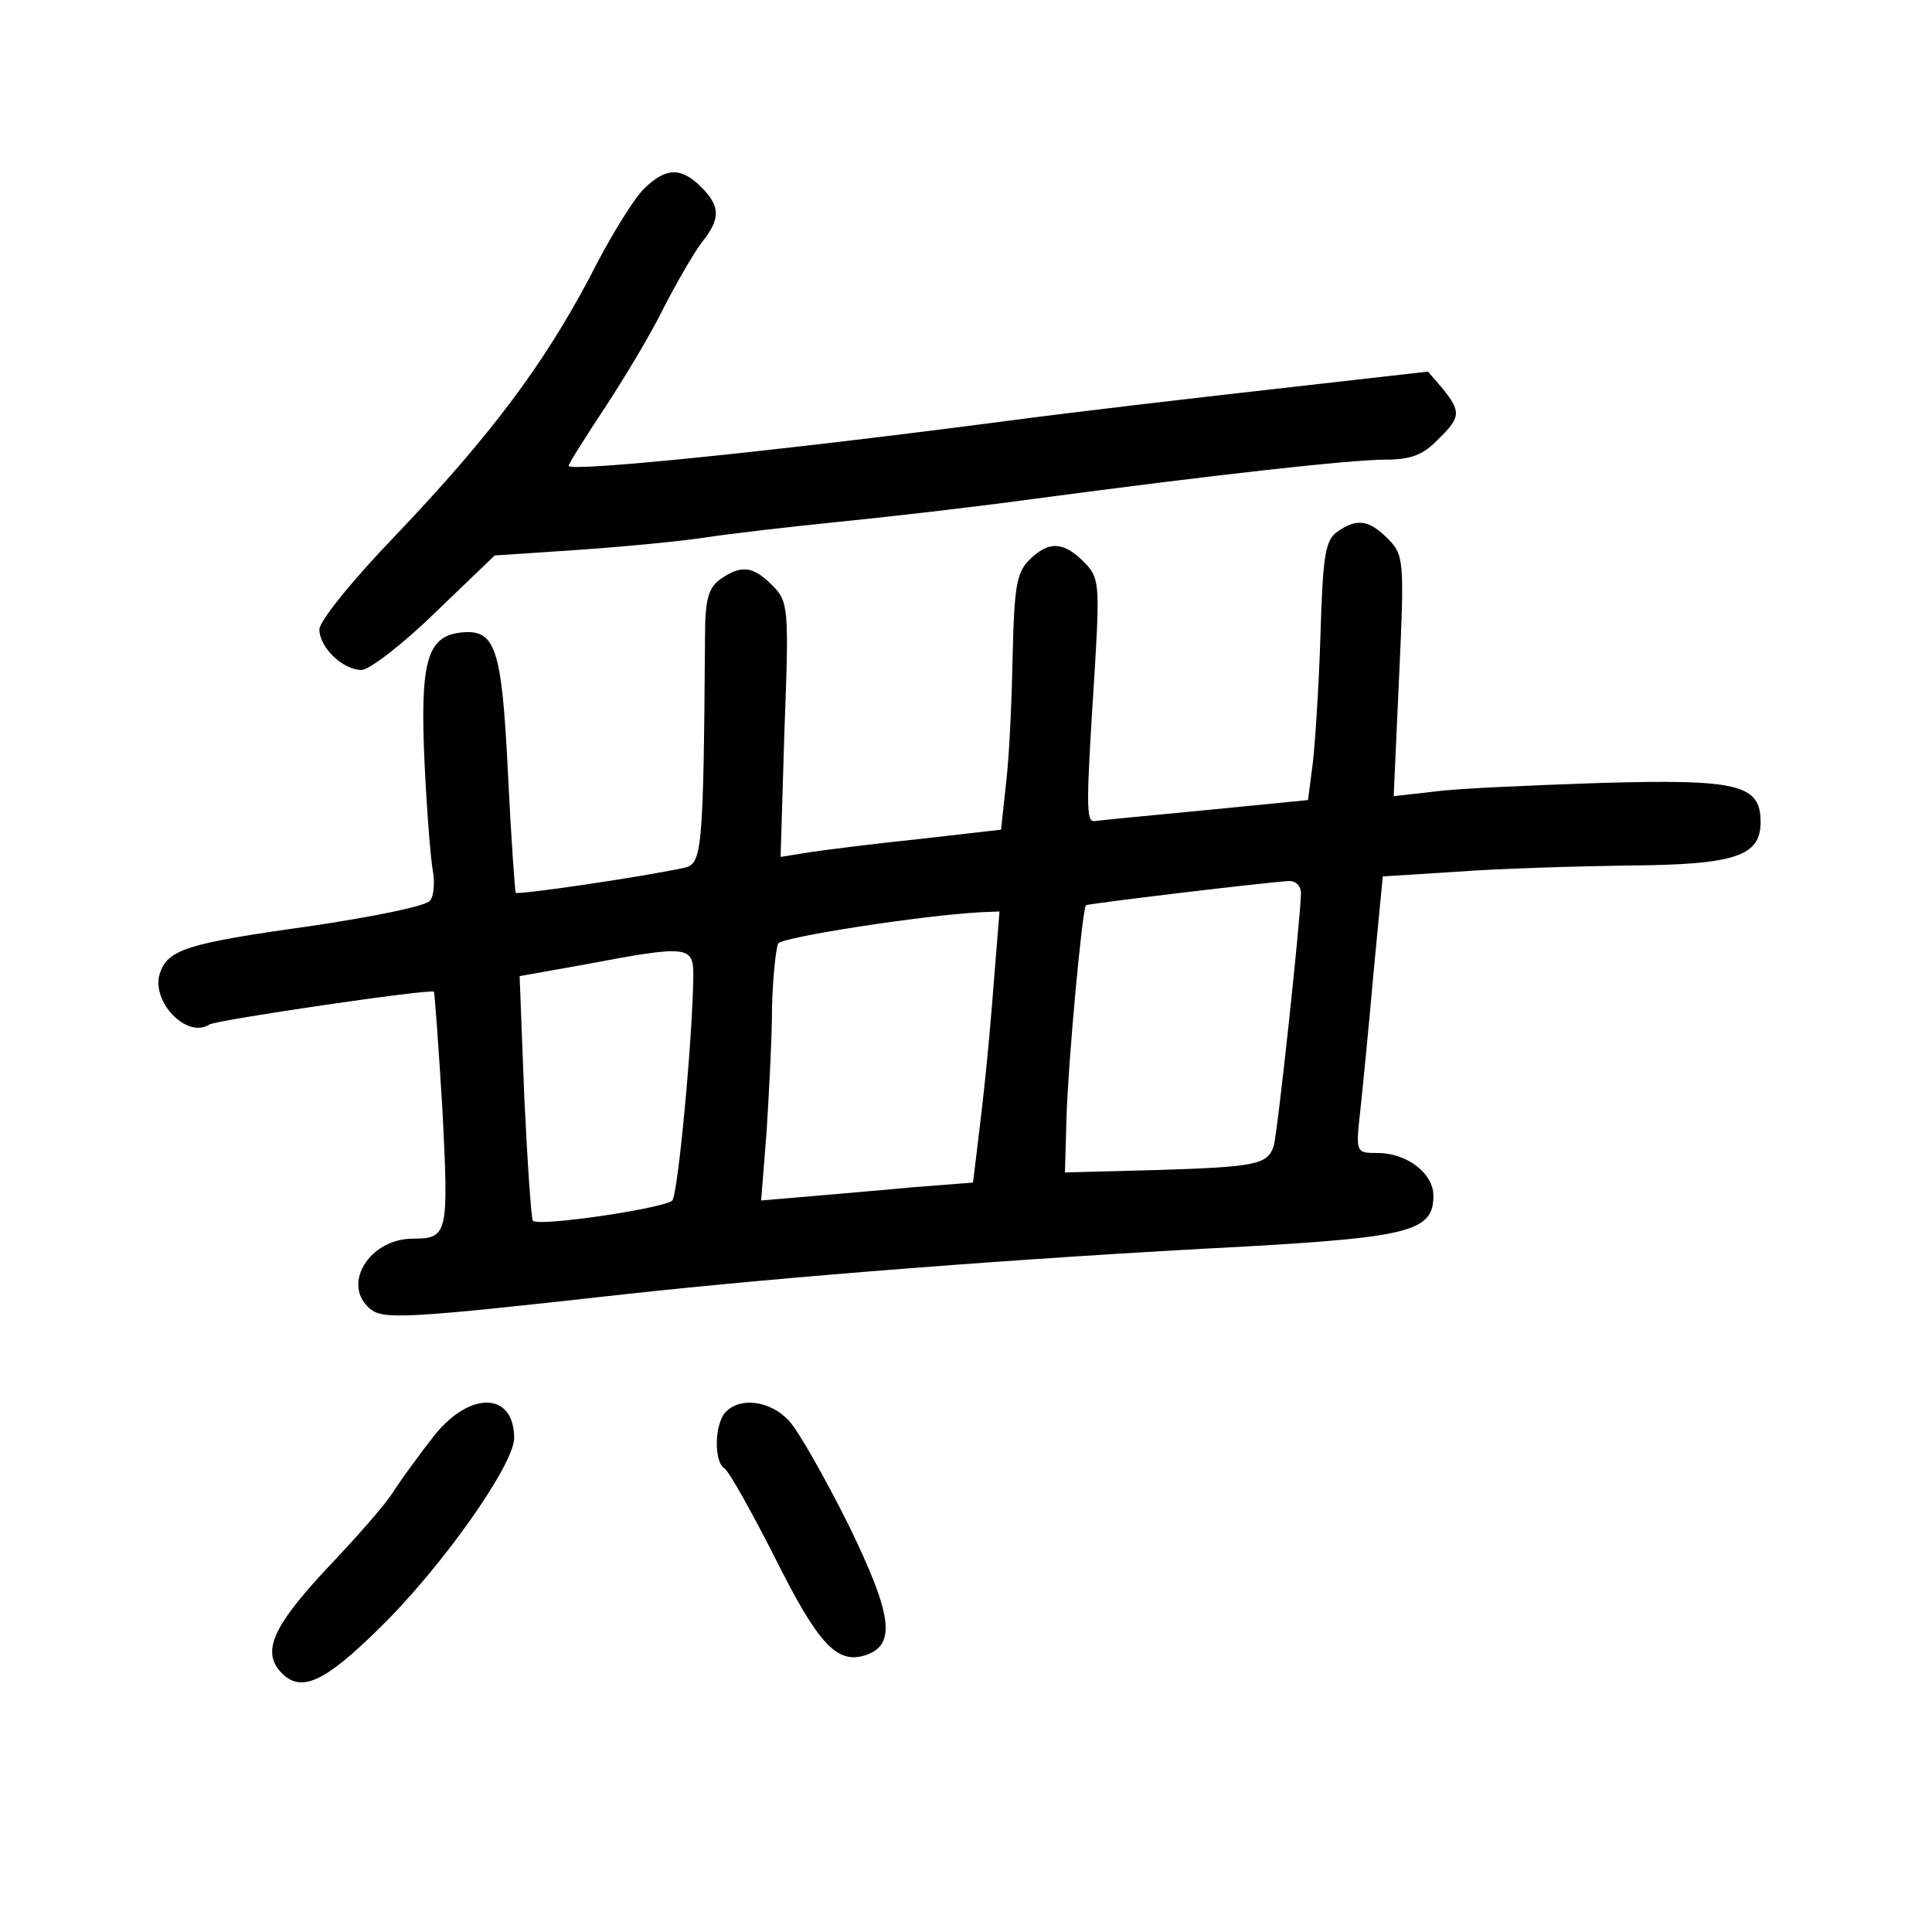 <?xml version="1.0" standalone="no"?>
<!DOCTYPE svg PUBLIC "-//W3C//DTD SVG 20010904//EN"
 "http://www.w3.org/TR/2001/REC-SVG-20010904/DTD/svg10.dtd">
<svg version="1.0" xmlns="http://www.w3.org/2000/svg"
 width="248pt" height="248pt" viewBox="0 0 248 248"
 preserveAspectRatio="xMidYMid meet">
<g transform="translate(0,248) scale(0.1,-0.1)"
fill="#000000" stroke="none">
<path d="M826 2237 c-13 -13 -44 -63 -69 -113 -60 -113 -127 -203 -249 -331
-54 -56 -98 -110 -98 -121 0 -23 30 -52 54 -52 10 0 53 33 95 74 l76 73 105 7
c58 4 132 11 165 16 33 5 110 14 170 20 61 6 175 19 255 30 233 31 404 50 449
50 31 0 48 6 66 25 30 29 31 36 7 66 l-19 22 -194 -22 c-107 -12 -261 -30
-344 -41 -305 -40 -565 -66 -565 -58 0 3 21 36 46 74 25 38 60 96 76 129 17
33 39 71 49 84 24 30 24 46 -1 71 -26 26 -46 25 -74 -3z"/>
<path d="M1716 1797 c-15 -11 -18 -32 -21 -132 -2 -66 -7 -141 -10 -166 l-6
-46 -132 -13 c-73 -7 -136 -13 -142 -14 -11 -1 -11 19 0 190 7 116 6 123 -14
143 -26 26 -45 27 -70 2 -16 -16 -19 -35 -21 -118 -1 -54 -4 -127 -8 -163 l-7
-65 -105 -12 c-58 -6 -121 -14 -141 -17 l-37 -6 5 164 c6 157 5 164 -16 185
-25 25 -40 26 -67 7 -15 -11 -19 -27 -19 -73 -2 -279 -4 -292 -27 -297 -56
-12 -213 -35 -216 -32 -1 2 -6 71 -10 154 -8 162 -16 185 -61 180 -43 -5 -52
-38 -46 -168 3 -63 8 -126 11 -140 2 -14 1 -30 -4 -36 -4 -7 -74 -21 -155 -33
-158 -22 -182 -30 -192 -61 -11 -36 35 -84 64 -65 11 6 283 46 288 42 1 -2 6
-70 11 -153 8 -158 7 -164 -38 -164 -56 0 -92 -59 -55 -90 17 -14 44 -13 330
19 202 22 504 46 795 61 210 12 240 20 240 65 0 29 -34 55 -72 55 -27 0 -28 0
-22 53 3 28 11 108 17 177 l12 125 95 6 c52 4 151 7 220 8 138 1 170 12 170
56 0 48 -29 55 -205 50 -88 -3 -184 -7 -213 -11 l-53 -6 7 155 c7 149 6 155
-15 176 -24 24 -40 26 -65 8z m-46 -464 c-1 -37 -30 -307 -35 -324 -8 -24 -22
-27 -154 -31 l-114 -3 2 70 c2 70 20 267 25 273 3 2 218 28 259 31 10 1 17 -6
17 -16z m-394 -110 c-7 -91 -13 -147 -22 -220 l-5 -41 -77 -6 c-42 -4 -103 -9
-136 -12 l-59 -5 7 88 c3 48 7 120 7 160 1 39 5 76 8 82 5 8 184 36 260 40
l24 1 -7 -87z m-386 5 c-1 -84 -20 -282 -27 -289 -10 -10 -172 -34 -179 -26
-2 2 -7 74 -11 159 l-6 155 84 15 c132 25 139 24 139 -14z"/>
<path d="M558 638 c-19 -24 -42 -56 -52 -71 -9 -16 -49 -61 -87 -101 -69 -74
-84 -107 -57 -134 25 -25 55 -11 125 58 80 78 173 210 173 244 0 59 -56 61
-102 4z"/>
<path d="M932 668 c-15 -15 -16 -64 -2 -73 6 -4 35 -56 65 -115 55 -110 79
-136 115 -125 41 13 36 51 -21 168 -30 60 -64 120 -76 133 -24 26 -62 31 -81
12z"/>
</g>
</svg>
